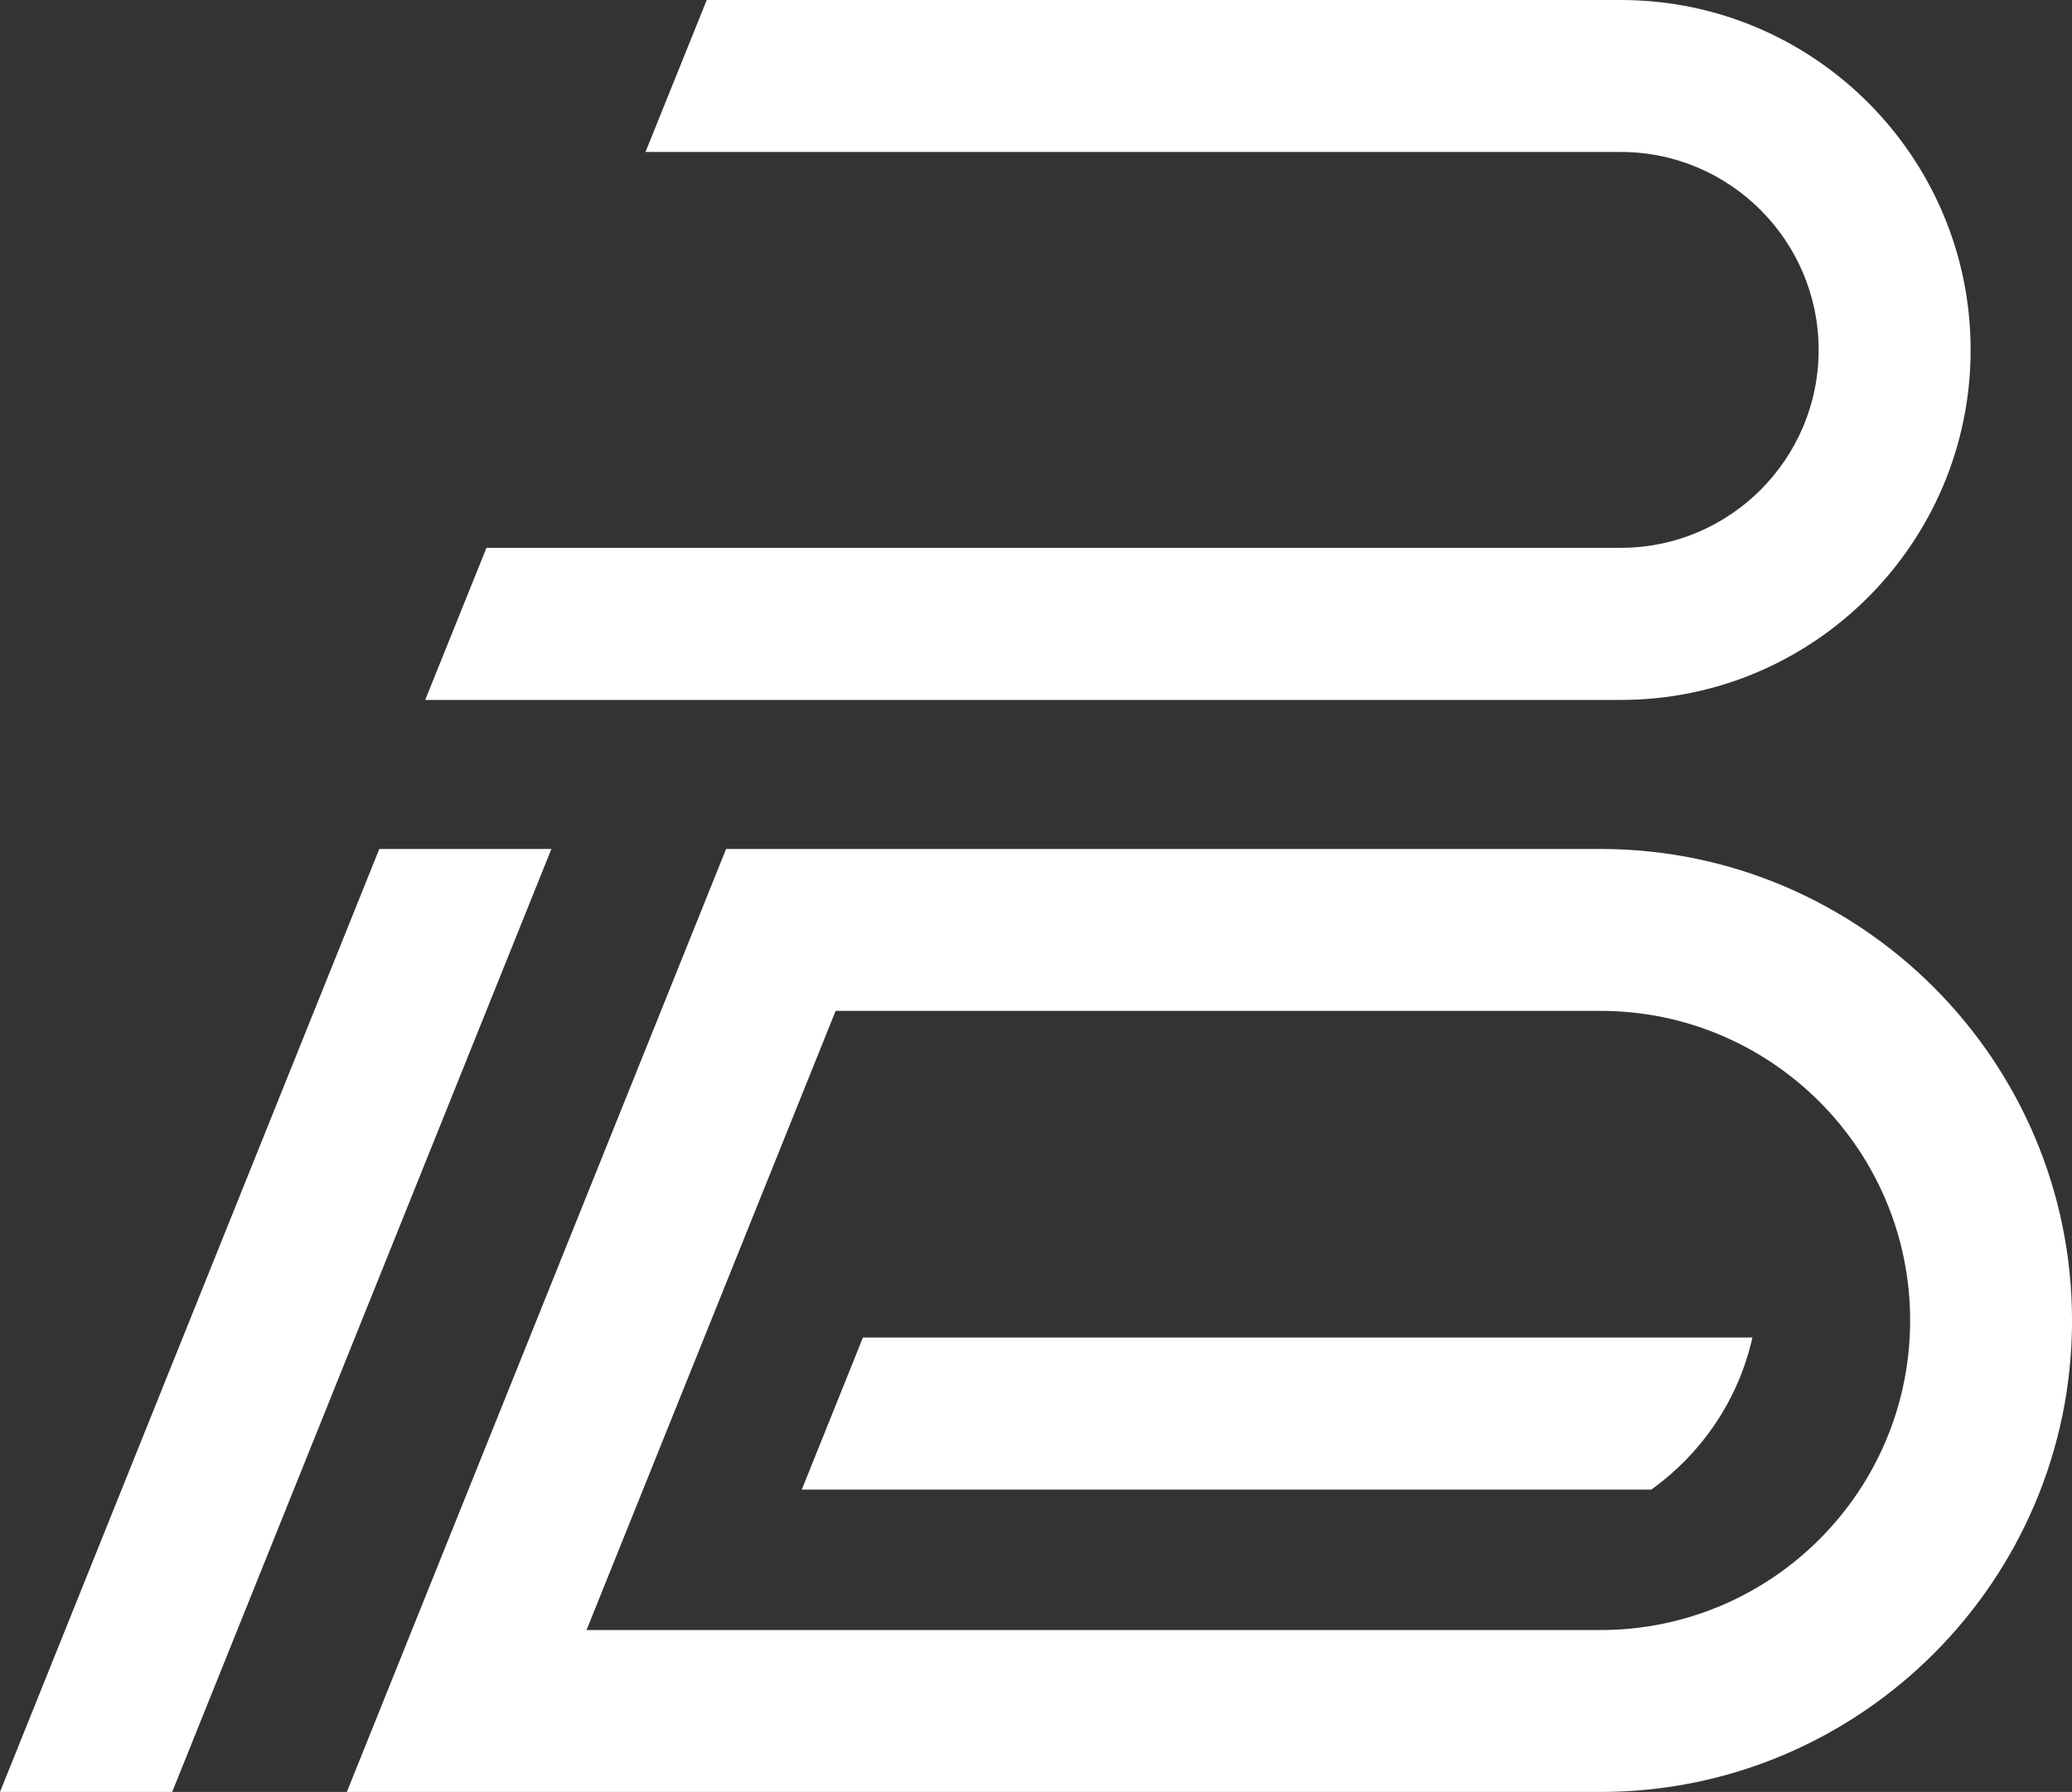 <?xml version="1.0" encoding="utf-8"?>
<!-- Generator: Adobe Illustrator 16.0.0, SVG Export Plug-In . SVG Version: 6.00 Build 0)  -->
<!DOCTYPE svg PUBLIC "-//W3C//DTD SVG 1.1//EN" "http://www.w3.org/Graphics/SVG/1.1/DTD/svg11.dtd">
<svg version="1.1" id="Layer_1" xmlns="http://www.w3.org/2000/svg" xmlns:xlink="http://www.w3.org/1999/xlink" x="0px" y="0px"
	 width="77.485px" height="67.007px" viewBox="0 0 77.485 67.007" enable-background="new 0 0 77.485 67.007" xml:space="preserve">
<rect x="0" y="0" width="77.485" height="67.007" fill="#333333" stroke="none"/>
<g>
	<path fill="#FFFFFF" d="M73.694,13.085C73.694,5.866,67.827,0,60.614,0H26.43l-2.291,5.683h36.476c4.074,0,7.395,3.32,7.395,7.402
		c0,4.083-3.32,7.4-7.395,7.4H18.192l-2.291,5.688h44.713C67.827,26.174,73.694,20.298,73.694,13.085z"/>
	<path fill="#FFFFFF" d="M59.852,31.746H27.153L12.97,67.007h46.882c9.722,0,17.634-7.912,17.634-17.628
		C77.485,39.655,69.573,31.746,59.852,31.746z M59.852,60.953H21.934L31.25,37.8h28.602c6.39,0,11.58,5.192,11.58,11.579
		C71.432,55.767,66.241,60.953,59.852,60.953z"/>
	<path fill="#FFFFFF" d="M61.749,55.703c1.936-1.391,3.273-3.405,3.785-5.69H32.271l-2.288,5.69H61.749z"/>
	<polygon fill="#FFFFFF" points="14.184,31.746 0,67.007 6.439,67.007 20.62,31.746 	"/>
</g>
</svg>
